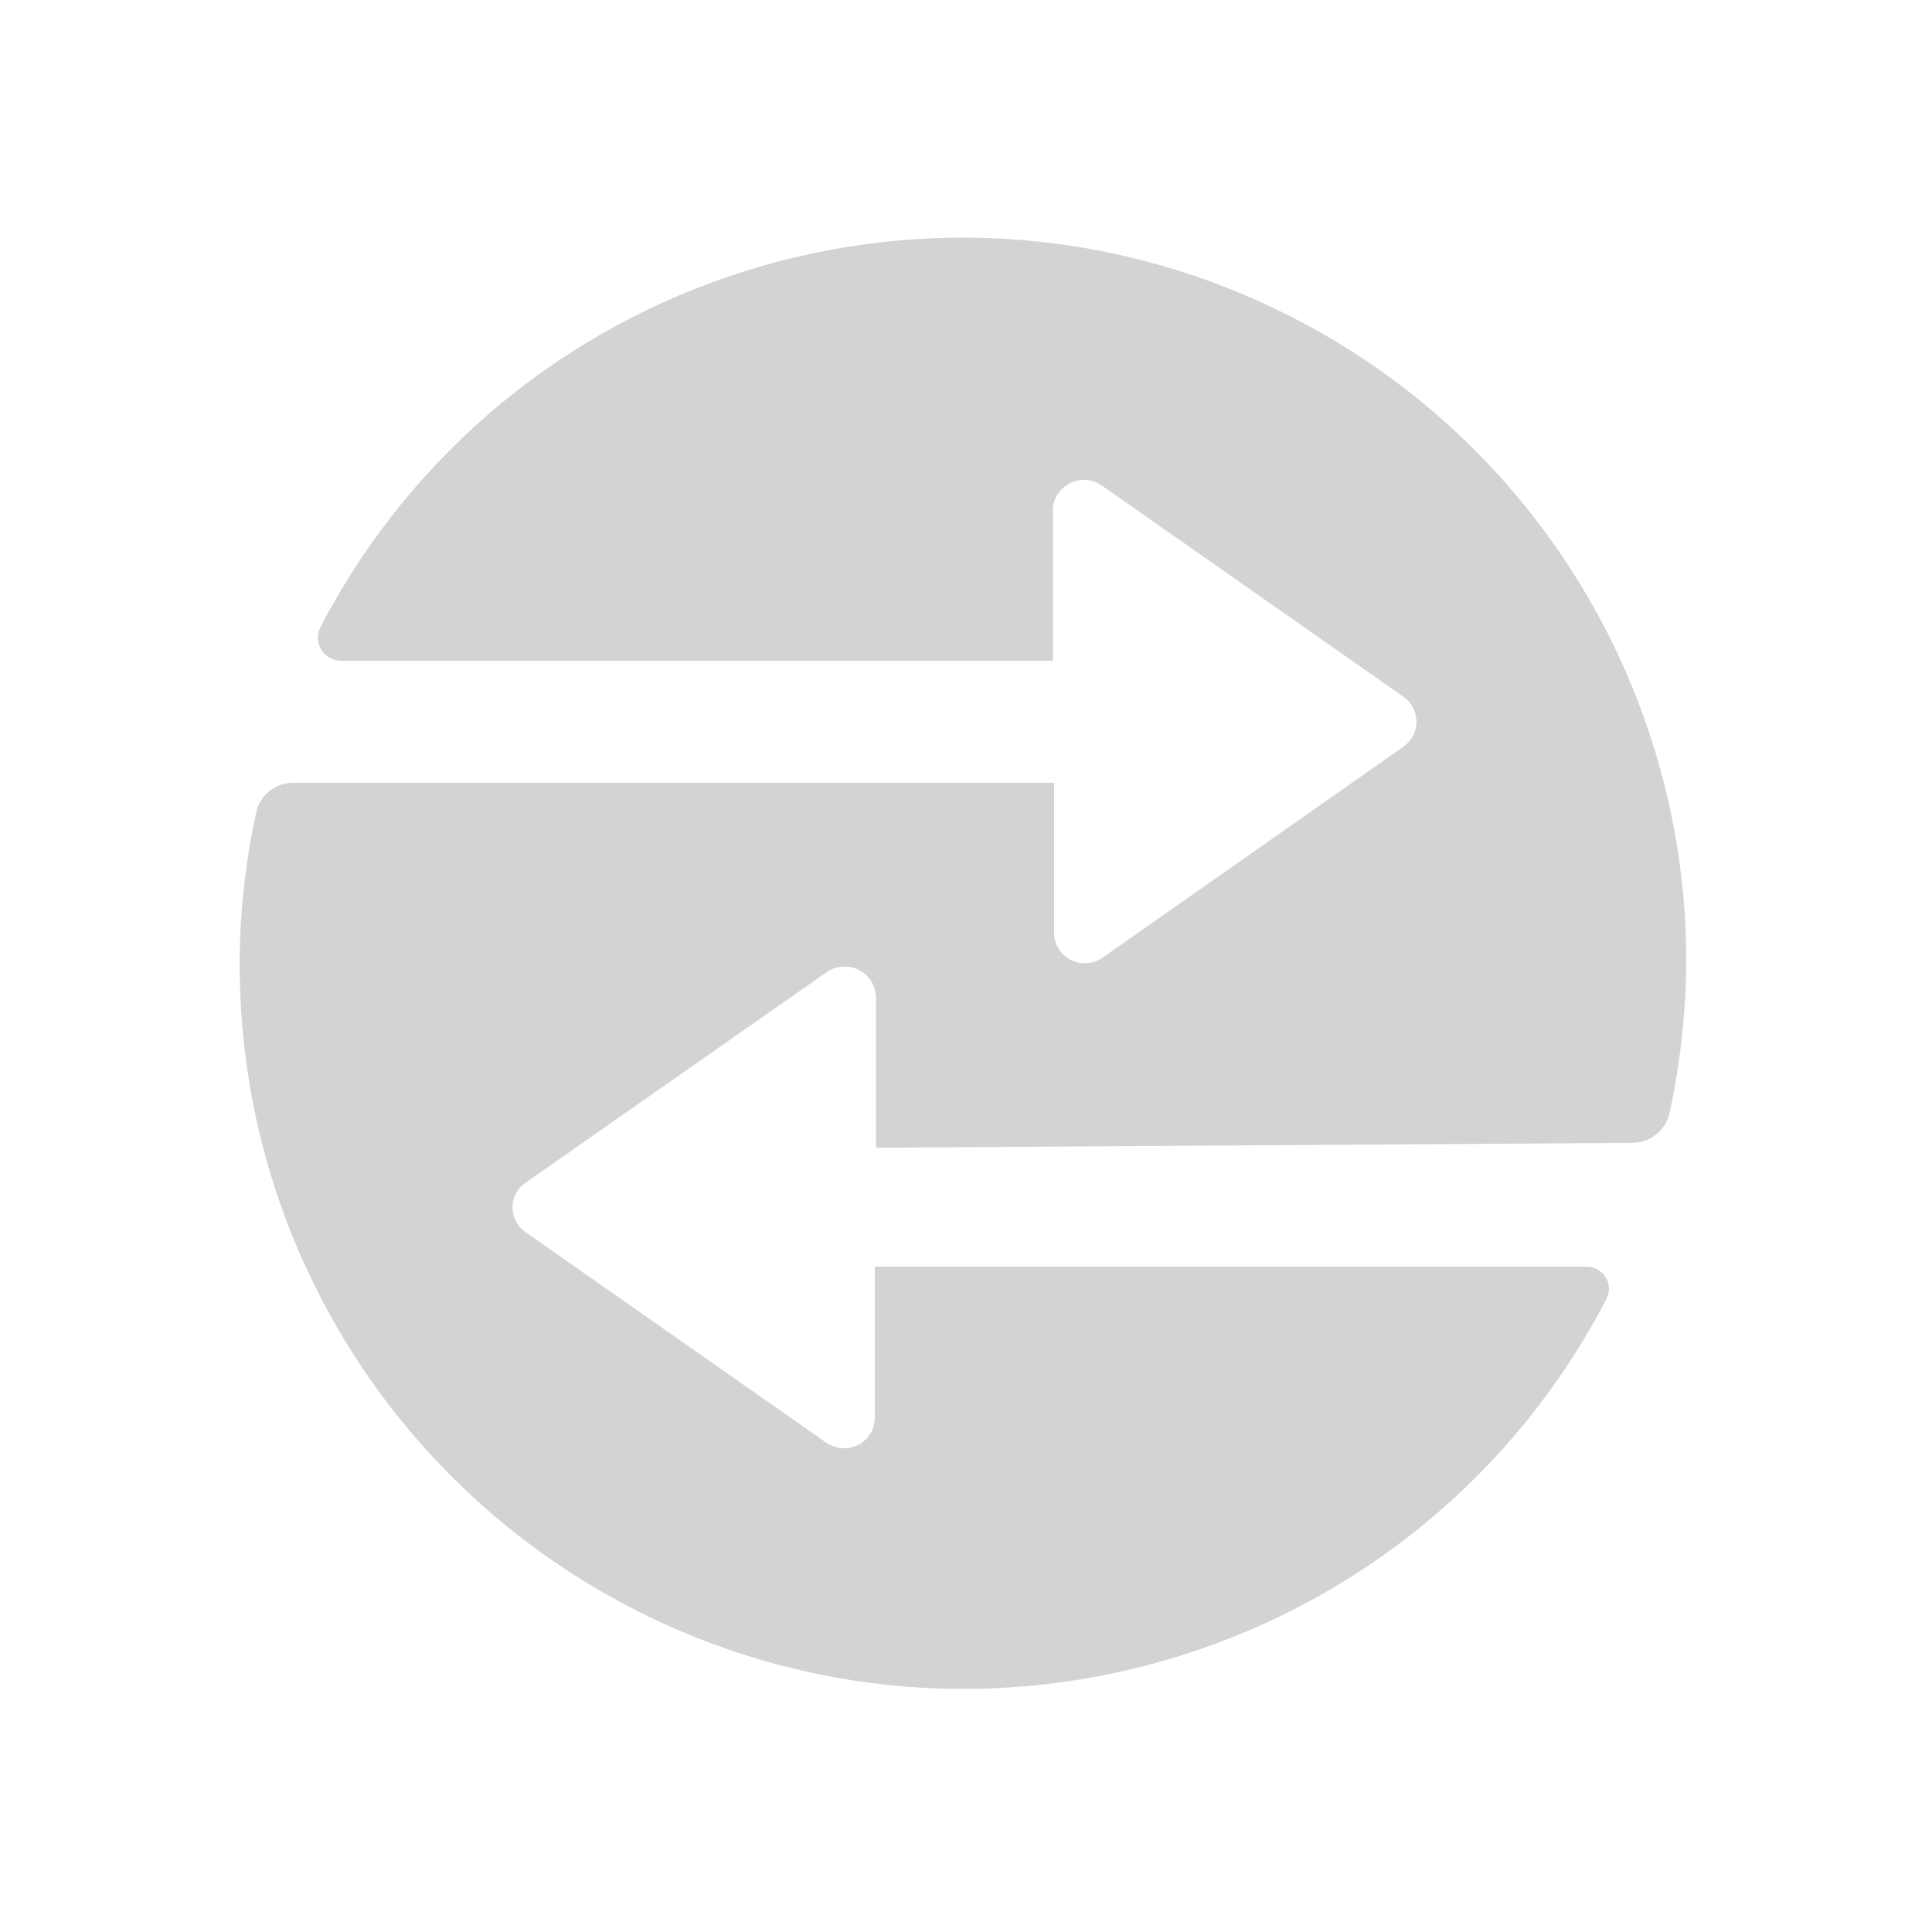 <svg xmlns="http://www.w3.org/2000/svg" viewBox="0 0 64 64">
  <path fill-rule="evenodd" d="M29.02 38.02v-4.99 0c-.02-.57-.48-1.02-1.05-1.01 -.21 0-.41.06-.58.18l-9.98 6.98v0c-.46.31-.57.94-.25 1.39 .06.09.15.17.24.24l9.97 6.98v0c.46.32 1.1.22 1.43-.25 .12-.17.18-.37.18-.58v-5h23.58 0c.41 0 .75.34.74.75 -.01.12-.04.24-.1.35v0C47.07 54.8 32.58 59.35 20.83 53.22 12.9 49.08 7.93 40.88 7.94 31.94v0c0-1.7.19-3.39.55-5.04v0c.13-.57.63-.97 1.22-.97h25.21v4.98h-.001c0 .56.47 1.01 1.04 1 .2-.01.4-.07.57-.19l9.97-6.99v0c.45-.32.56-.95.24-1.4 -.07-.1-.15-.18-.25-.25l-9.98-6.99v0c-.47-.33-1.11-.23-1.44.24 -.13.16-.19.37-.19.57v4.99H11.29v0c-.42-.01-.76-.35-.76-.76 0-.13.03-.25.09-.36l-.001-.001c6.12-11.75 20.61-16.3 32.36-10.17 7.92 4.13 12.89 12.33 12.88 21.27v0c-.01 1.69-.2 3.38-.56 5.03v0c-.14.56-.64.96-1.23.96Z" fill="#D3D3D3"/>
</svg>